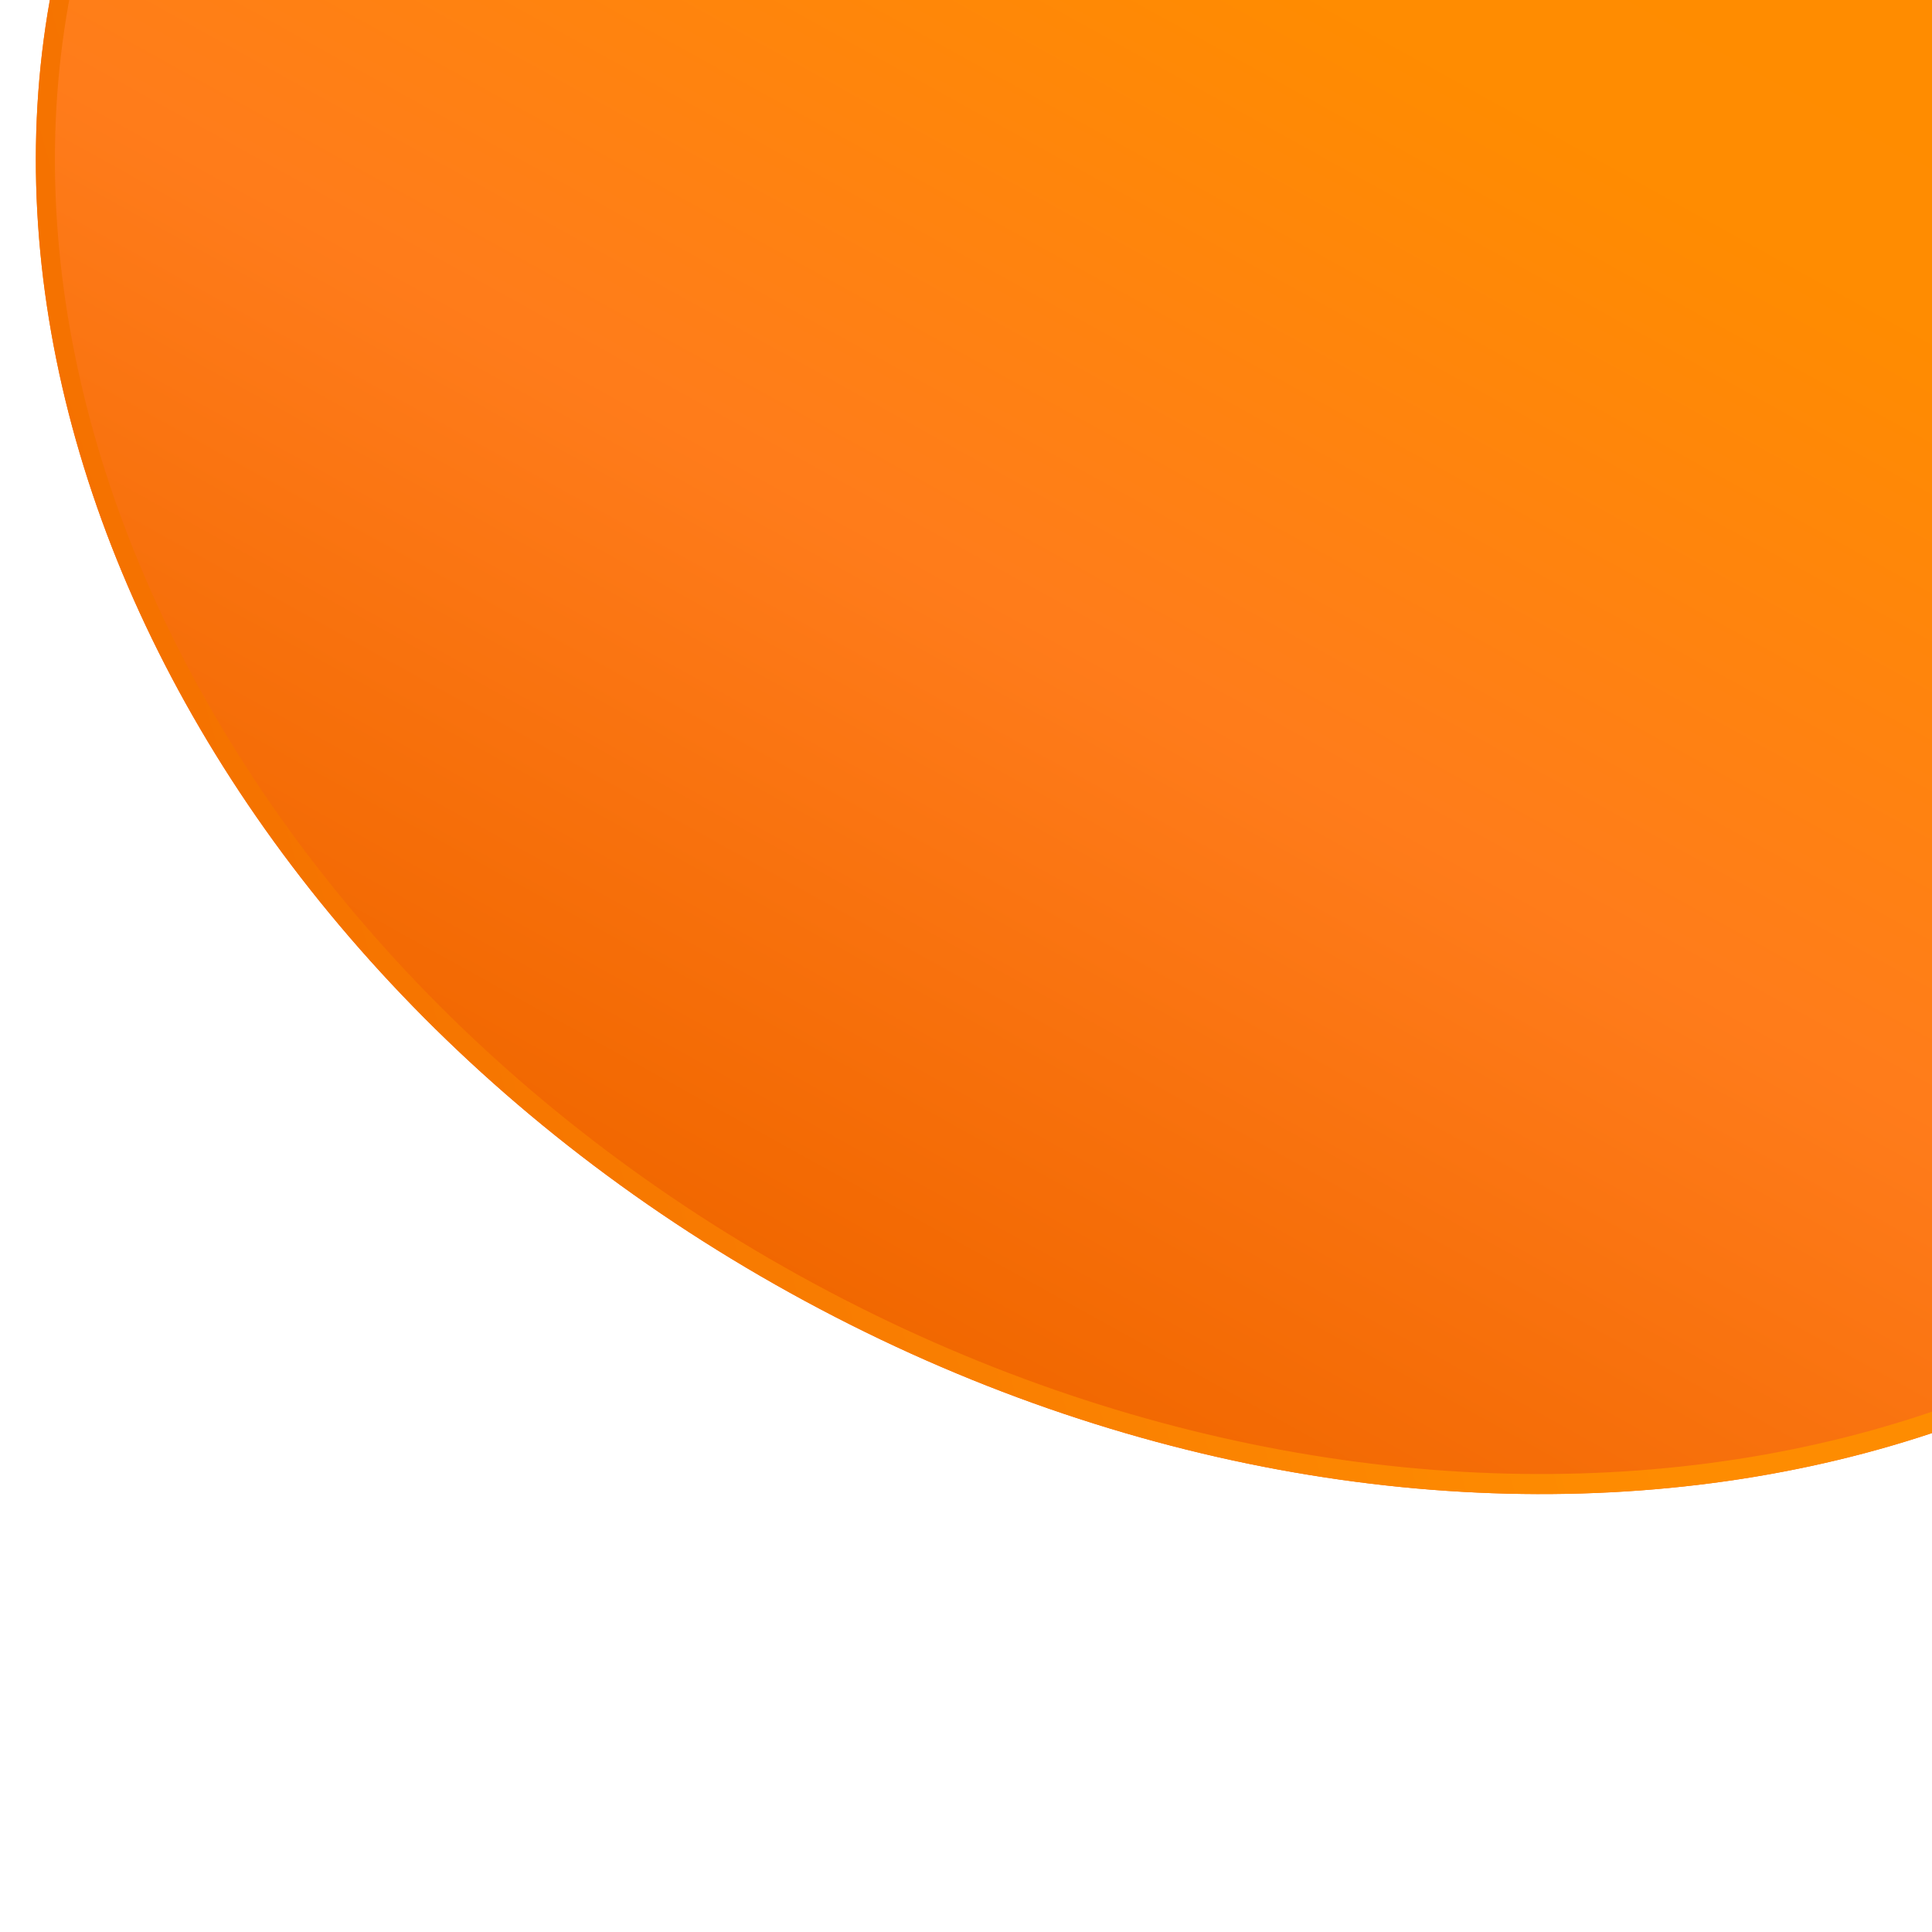 <svg xmlns="http://www.w3.org/2000/svg" xmlns:xlink="http://www.w3.org/1999/xlink" width="500" zoomAndPan="magnify" viewBox="0 0 375 375" height="500" preserveAspectRatio="xMidYMid meet" version="1.0"><defs><clipPath id="16a645dbfb"><path d="M 36 20 L 68 20 L 68 46 L 36 46 Z M 36 20 " clip-rule="nonzero"/></clipPath><clipPath id="647f73549f"><path d="M 73.391 31.75 L 61.918 54.531 L 34.254 40.602 L 45.73 17.816 Z M 73.391 31.75 " clip-rule="nonzero"/></clipPath><clipPath id="5587e22904"><path d="M 63.953 45.16 L 42.043 43.602 C 40.043 43.461 38.246 42.328 37.254 40.582 C 36.262 38.84 36.211 36.719 37.113 34.926 L 42.871 23.488 C 43.773 21.699 45.512 20.477 47.504 20.234 C 49.492 19.992 51.473 20.762 52.777 22.285 L 67.074 38.965 C 68.059 40.117 68.258 41.746 67.578 43.102 C 66.895 44.457 65.465 45.266 63.953 45.16 Z M 63.953 45.16 " clip-rule="nonzero"/></clipPath><clipPath id="356034c6d3"><path d="M 36 20 L 68 20 L 68 46 L 36 46 Z M 36 20 " clip-rule="nonzero"/></clipPath><clipPath id="3f66476ffc"><path d="M 79.859 32.043 L 66.027 59.504 L 33.203 42.973 L 47.035 15.512 Z M 79.859 32.043 " clip-rule="nonzero"/></clipPath><clipPath id="e6a0776df5"><path d="M 73.512 32.02 L 62.281 54.32 L 34.406 40.281 L 45.637 17.98 Z M 73.512 32.02 " clip-rule="nonzero"/></clipPath><clipPath id="5b8e2606d0"><path d="M 63.953 45.152 L 42.047 43.598 C 40.047 43.457 38.25 42.324 37.262 40.578 C 36.27 38.836 36.219 36.715 37.121 34.922 L 42.879 23.492 C 43.781 21.699 45.516 20.48 47.508 20.238 C 49.496 19.996 51.477 20.766 52.781 22.285 L 67.074 38.961 C 68.059 40.113 68.258 41.742 67.574 43.098 C 66.895 44.449 65.465 45.262 63.953 45.152 Z M 63.953 45.152 " clip-rule="nonzero"/></clipPath><linearGradient x1="27.137" gradientTransform="matrix(0.757, 0, -0, 0.757, 0, -0)" y1="7.772" x2="27.137" gradientUnits="userSpaceOnUse" y2="78.23" id="738cdfd852"><stop stop-opacity="1" stop-color="rgb(93.7%, 47.8%, 10.599%)" offset="0"/><stop stop-opacity="1" stop-color="rgb(93.7%, 47.8%, 10.599%)" offset="0.031"/><stop stop-opacity="1" stop-color="rgb(93.7%, 47.8%, 10.599%)" offset="0.039"/><stop stop-opacity="1" stop-color="rgb(93.759%, 47.954%, 10.831%)" offset="0.043"/><stop stop-opacity="1" stop-color="rgb(93.819%, 48.109%, 11.064%)" offset="0.047"/><stop stop-opacity="1" stop-color="rgb(93.881%, 48.276%, 11.314%)" offset="0.051"/><stop stop-opacity="1" stop-color="rgb(93.945%, 48.444%, 11.565%)" offset="0.055"/><stop stop-opacity="1" stop-color="rgb(94.009%, 48.61%, 11.813%)" offset="0.059"/><stop stop-opacity="1" stop-color="rgb(94.073%, 48.778%, 12.064%)" offset="0.062"/><stop stop-opacity="1" stop-color="rgb(94.136%, 48.944%, 12.314%)" offset="0.066"/><stop stop-opacity="1" stop-color="rgb(94.2%, 49.112%, 12.564%)" offset="0.07"/><stop stop-opacity="1" stop-color="rgb(94.264%, 49.278%, 12.813%)" offset="0.074"/><stop stop-opacity="1" stop-color="rgb(94.328%, 49.446%, 13.063%)" offset="0.078"/><stop stop-opacity="1" stop-color="rgb(94.391%, 49.612%, 13.313%)" offset="0.082"/><stop stop-opacity="1" stop-color="rgb(94.455%, 49.779%, 13.564%)" offset="0.086"/><stop stop-opacity="1" stop-color="rgb(94.519%, 49.945%, 13.812%)" offset="0.09"/><stop stop-opacity="1" stop-color="rgb(94.583%, 50.113%, 14.062%)" offset="0.094"/><stop stop-opacity="1" stop-color="rgb(94.646%, 50.279%, 14.313%)" offset="0.098"/><stop stop-opacity="1" stop-color="rgb(94.71%, 50.447%, 14.563%)" offset="0.102"/><stop stop-opacity="1" stop-color="rgb(94.774%, 50.613%, 14.812%)" offset="0.105"/><stop stop-opacity="1" stop-color="rgb(94.838%, 50.781%, 15.062%)" offset="0.109"/><stop stop-opacity="1" stop-color="rgb(94.901%, 50.948%, 15.312%)" offset="0.113"/><stop stop-opacity="1" stop-color="rgb(94.965%, 51.114%, 15.562%)" offset="0.117"/><stop stop-opacity="1" stop-color="rgb(95.029%, 51.28%, 15.811%)" offset="0.121"/><stop stop-opacity="1" stop-color="rgb(95.093%, 51.448%, 16.061%)" offset="0.125"/><stop stop-opacity="1" stop-color="rgb(95.155%, 51.614%, 16.312%)" offset="0.129"/><stop stop-opacity="1" stop-color="rgb(95.219%, 51.782%, 16.562%)" offset="0.133"/><stop stop-opacity="1" stop-color="rgb(95.284%, 51.949%, 16.811%)" offset="0.137"/><stop stop-opacity="1" stop-color="rgb(95.348%, 52.116%, 17.061%)" offset="0.141"/><stop stop-opacity="1" stop-color="rgb(95.41%, 52.283%, 17.311%)" offset="0.145"/><stop stop-opacity="1" stop-color="rgb(95.474%, 52.451%, 17.561%)" offset="0.148"/><stop stop-opacity="1" stop-color="rgb(95.538%, 52.617%, 17.81%)" offset="0.152"/><stop stop-opacity="1" stop-color="rgb(95.602%, 52.783%, 18.06%)" offset="0.156"/><stop stop-opacity="1" stop-color="rgb(95.667%, 52.95%, 18.311%)" offset="0.16"/><stop stop-opacity="1" stop-color="rgb(95.731%, 53.117%, 18.561%)" offset="0.164"/><stop stop-opacity="1" stop-color="rgb(95.793%, 53.284%, 18.81%)" offset="0.168"/><stop stop-opacity="1" stop-color="rgb(95.857%, 53.452%, 19.06%)" offset="0.172"/><stop stop-opacity="1" stop-color="rgb(95.921%, 53.618%, 19.31%)" offset="0.176"/><stop stop-opacity="1" stop-color="rgb(95.985%, 53.786%, 19.56%)" offset="0.18"/><stop stop-opacity="1" stop-color="rgb(96.048%, 53.952%, 19.809%)" offset="0.184"/><stop stop-opacity="1" stop-color="rgb(96.112%, 54.118%, 20.059%)" offset="0.188"/><stop stop-opacity="1" stop-color="rgb(96.176%, 54.285%, 20.309%)" offset="0.191"/><stop stop-opacity="1" stop-color="rgb(96.24%, 54.453%, 20.56%)" offset="0.195"/><stop stop-opacity="1" stop-color="rgb(96.303%, 54.619%, 20.808%)" offset="0.199"/><stop stop-opacity="1" stop-color="rgb(96.367%, 54.787%, 21.059%)" offset="0.203"/><stop stop-opacity="1" stop-color="rgb(96.431%, 54.953%, 21.309%)" offset="0.207"/><stop stop-opacity="1" stop-color="rgb(96.495%, 55.121%, 21.559%)" offset="0.211"/><stop stop-opacity="1" stop-color="rgb(96.558%, 55.287%, 21.808%)" offset="0.215"/><stop stop-opacity="1" stop-color="rgb(96.622%, 55.455%, 22.058%)" offset="0.219"/><stop stop-opacity="1" stop-color="rgb(96.686%, 55.621%, 22.308%)" offset="0.223"/><stop stop-opacity="1" stop-color="rgb(96.75%, 55.788%, 22.559%)" offset="0.227"/><stop stop-opacity="1" stop-color="rgb(96.812%, 55.954%, 22.807%)" offset="0.23"/><stop stop-opacity="1" stop-color="rgb(96.877%, 56.122%, 23.058%)" offset="0.234"/><stop stop-opacity="1" stop-color="rgb(96.941%, 56.288%, 23.308%)" offset="0.238"/><stop stop-opacity="1" stop-color="rgb(97.005%, 56.456%, 23.558%)" offset="0.242"/><stop stop-opacity="1" stop-color="rgb(97.067%, 56.622%, 23.807%)" offset="0.246"/><stop stop-opacity="1" stop-color="rgb(97.131%, 56.79%, 24.057%)" offset="0.25"/><stop stop-opacity="1" stop-color="rgb(97.195%, 56.956%, 24.307%)" offset="0.254"/><stop stop-opacity="1" stop-color="rgb(97.26%, 57.123%, 24.557%)" offset="0.258"/><stop stop-opacity="1" stop-color="rgb(97.322%, 57.289%, 24.806%)" offset="0.262"/><stop stop-opacity="1" stop-color="rgb(97.386%, 57.457%, 25.056%)" offset="0.266"/><stop stop-opacity="1" stop-color="rgb(97.45%, 57.623%, 25.307%)" offset="0.27"/><stop stop-opacity="1" stop-color="rgb(97.514%, 57.791%, 25.557%)" offset="0.273"/><stop stop-opacity="1" stop-color="rgb(97.577%, 57.957%, 25.806%)" offset="0.277"/><stop stop-opacity="1" stop-color="rgb(97.641%, 58.125%, 26.056%)" offset="0.281"/><stop stop-opacity="1" stop-color="rgb(97.705%, 58.292%, 26.306%)" offset="0.285"/><stop stop-opacity="1" stop-color="rgb(97.769%, 58.458%, 26.556%)" offset="0.289"/><stop stop-opacity="1" stop-color="rgb(97.833%, 58.624%, 26.805%)" offset="0.293"/><stop stop-opacity="1" stop-color="rgb(97.897%, 58.792%, 27.055%)" offset="0.297"/><stop stop-opacity="1" stop-color="rgb(97.96%, 58.958%, 27.306%)" offset="0.301"/><stop stop-opacity="1" stop-color="rgb(98.024%, 59.126%, 27.556%)" offset="0.305"/><stop stop-opacity="1" stop-color="rgb(98.088%, 59.293%, 27.805%)" offset="0.309"/><stop stop-opacity="1" stop-color="rgb(98.152%, 59.46%, 28.055%)" offset="0.312"/><stop stop-opacity="1" stop-color="rgb(98.215%, 59.627%, 28.305%)" offset="0.316"/><stop stop-opacity="1" stop-color="rgb(98.279%, 59.795%, 28.555%)" offset="0.32"/><stop stop-opacity="1" stop-color="rgb(98.343%, 59.961%, 28.804%)" offset="0.324"/><stop stop-opacity="1" stop-color="rgb(98.407%, 60.127%, 29.054%)" offset="0.328"/><stop stop-opacity="1" stop-color="rgb(98.47%, 60.294%, 29.305%)" offset="0.332"/><stop stop-opacity="1" stop-color="rgb(98.534%, 60.461%, 29.555%)" offset="0.336"/><stop stop-opacity="1" stop-color="rgb(98.598%, 60.628%, 29.803%)" offset="0.34"/><stop stop-opacity="1" stop-color="rgb(98.662%, 60.796%, 30.054%)" offset="0.344"/><stop stop-opacity="1" stop-color="rgb(98.724%, 60.962%, 30.304%)" offset="0.348"/><stop stop-opacity="1" stop-color="rgb(98.788%, 61.13%, 30.554%)" offset="0.352"/><stop stop-opacity="1" stop-color="rgb(98.853%, 61.296%, 30.803%)" offset="0.355"/><stop stop-opacity="1" stop-color="rgb(98.917%, 61.462%, 31.053%)" offset="0.359"/><stop stop-opacity="1" stop-color="rgb(98.979%, 61.629%, 31.303%)" offset="0.363"/><stop stop-opacity="1" stop-color="rgb(99.043%, 61.797%, 31.554%)" offset="0.367"/><stop stop-opacity="1" stop-color="rgb(99.107%, 61.963%, 31.802%)" offset="0.371"/><stop stop-opacity="1" stop-color="rgb(99.171%, 62.131%, 32.053%)" offset="0.375"/><stop stop-opacity="1" stop-color="rgb(99.234%, 62.297%, 32.303%)" offset="0.379"/><stop stop-opacity="1" stop-color="rgb(99.298%, 62.465%, 32.553%)" offset="0.383"/><stop stop-opacity="1" stop-color="rgb(99.362%, 62.631%, 32.802%)" offset="0.387"/><stop stop-opacity="1" stop-color="rgb(99.426%, 62.799%, 33.052%)" offset="0.391"/><stop stop-opacity="1" stop-color="rgb(99.489%, 62.965%, 33.302%)" offset="0.395"/><stop stop-opacity="1" stop-color="rgb(99.553%, 63.132%, 33.553%)" offset="0.398"/><stop stop-opacity="1" stop-color="rgb(99.617%, 63.298%, 33.801%)" offset="0.402"/><stop stop-opacity="1" stop-color="rgb(99.681%, 63.466%, 34.052%)" offset="0.406"/><stop stop-opacity="1" stop-color="rgb(99.745%, 63.632%, 34.302%)" offset="0.41"/><stop stop-opacity="1" stop-color="rgb(99.809%, 63.8%, 34.552%)" offset="0.414"/><stop stop-opacity="1" stop-color="rgb(99.872%, 63.966%, 34.801%)" offset="0.418"/><stop stop-opacity="1" stop-color="rgb(99.936%, 64.134%, 35.051%)" offset="0.422"/><stop stop-opacity="1" stop-color="rgb(99.968%, 64.104%, 35.097%)" offset="0.438"/><stop stop-opacity="1" stop-color="rgb(100%, 63.924%, 35.04%)" offset="0.453"/><stop stop-opacity="1" stop-color="rgb(100%, 63.625%, 34.834%)" offset="0.469"/><stop stop-opacity="1" stop-color="rgb(100%, 63.325%, 34.628%)" offset="0.484"/><stop stop-opacity="1" stop-color="rgb(100%, 63.026%, 34.421%)" offset="0.5"/><stop stop-opacity="1" stop-color="rgb(100%, 62.726%, 34.215%)" offset="0.516"/><stop stop-opacity="1" stop-color="rgb(100%, 62.427%, 34.009%)" offset="0.531"/><stop stop-opacity="1" stop-color="rgb(100%, 62.128%, 33.803%)" offset="0.547"/><stop stop-opacity="1" stop-color="rgb(100%, 61.829%, 33.595%)" offset="0.562"/><stop stop-opacity="1" stop-color="rgb(100%, 61.528%, 33.389%)" offset="0.578"/><stop stop-opacity="1" stop-color="rgb(100%, 61.229%, 33.183%)" offset="0.594"/><stop stop-opacity="1" stop-color="rgb(100%, 60.93%, 32.977%)" offset="0.609"/><stop stop-opacity="1" stop-color="rgb(100%, 60.631%, 32.77%)" offset="0.625"/><stop stop-opacity="1" stop-color="rgb(100%, 60.332%, 32.564%)" offset="0.641"/><stop stop-opacity="1" stop-color="rgb(100%, 60.031%, 32.358%)" offset="0.656"/><stop stop-opacity="1" stop-color="rgb(100%, 59.732%, 32.152%)" offset="0.672"/><stop stop-opacity="1" stop-color="rgb(100%, 59.433%, 31.944%)" offset="0.688"/><stop stop-opacity="1" stop-color="rgb(100%, 59.134%, 31.738%)" offset="0.703"/><stop stop-opacity="1" stop-color="rgb(100%, 58.833%, 31.532%)" offset="0.719"/><stop stop-opacity="1" stop-color="rgb(100%, 58.534%, 31.326%)" offset="0.734"/><stop stop-opacity="1" stop-color="rgb(100%, 58.235%, 31.119%)" offset="0.75"/><stop stop-opacity="1" stop-color="rgb(100%, 57.936%, 30.913%)" offset="0.766"/><stop stop-opacity="1" stop-color="rgb(100%, 57.635%, 30.707%)" offset="0.781"/><stop stop-opacity="1" stop-color="rgb(100%, 57.336%, 30.501%)" offset="0.797"/><stop stop-opacity="1" stop-color="rgb(100%, 57.042%, 30.298%)" offset="0.812"/><stop stop-opacity="1" stop-color="rgb(100%, 56.898%, 30.199%)" offset="0.875"/><stop stop-opacity="1" stop-color="rgb(100%, 56.898%, 30.199%)" offset="1"/></linearGradient><clipPath id="b93c15219e"><path d="M 6 0 L 375 0 L 375 290 L 6 290 Z M 6 0 " clip-rule="nonzero"/></clipPath><clipPath id="f2af60fb59"><path d="M -70.691 126.902 L 125.992 -228.34 L 574.102 19.754 L 377.422 375 Z M -70.691 126.902 " clip-rule="nonzero"/></clipPath><clipPath id="d254f9ad76"><path d="M 27.652 -50.719 C -26.66 47.379 29.625 182.441 153.367 250.949 C 277.109 319.461 421.449 295.477 475.762 197.379 C 530.074 99.277 473.789 -35.781 350.047 -104.293 C 226.305 -172.805 81.965 -148.816 27.652 -50.719 Z M 27.652 -50.719 " clip-rule="nonzero"/></clipPath><clipPath id="655d2553b9"><path d="M -70.691 126.902 L 125.992 -228.34 L 574.102 19.754 L 377.422 375 Z M -70.691 126.902 " clip-rule="nonzero"/></clipPath><linearGradient x1="-84.621" gradientTransform="matrix(0.768, -1.388, 1.75, 0.969, -70.69, 126.902)" y1="0" x2="206.096" gradientUnits="userSpaceOnUse" y2="0" id="34ea4eae0f"><stop stop-opacity="1" stop-color="rgb(94.499%, 40.399%, 0%)" offset="0"/><stop stop-opacity="1" stop-color="rgb(94.499%, 40.399%, 0%)" offset="0.25"/><stop stop-opacity="1" stop-color="rgb(94.499%, 40.399%, 0%)" offset="0.281"/><stop stop-opacity="1" stop-color="rgb(94.553%, 40.48%, 0.104%)" offset="0.297"/><stop stop-opacity="1" stop-color="rgb(94.681%, 40.669%, 0.349%)" offset="0.305"/><stop stop-opacity="1" stop-color="rgb(94.827%, 40.887%, 0.632%)" offset="0.312"/><stop stop-opacity="1" stop-color="rgb(94.974%, 41.106%, 0.914%)" offset="0.32"/><stop stop-opacity="1" stop-color="rgb(95.12%, 41.324%, 1.195%)" offset="0.328"/><stop stop-opacity="1" stop-color="rgb(95.267%, 41.542%, 1.477%)" offset="0.336"/><stop stop-opacity="1" stop-color="rgb(95.413%, 41.76%, 1.759%)" offset="0.344"/><stop stop-opacity="1" stop-color="rgb(95.56%, 41.978%, 2.042%)" offset="0.352"/><stop stop-opacity="1" stop-color="rgb(95.706%, 42.197%, 2.324%)" offset="0.359"/><stop stop-opacity="1" stop-color="rgb(95.853%, 42.415%, 2.606%)" offset="0.367"/><stop stop-opacity="1" stop-color="rgb(95.999%, 42.635%, 2.888%)" offset="0.375"/><stop stop-opacity="1" stop-color="rgb(96.146%, 42.853%, 3.171%)" offset="0.383"/><stop stop-opacity="1" stop-color="rgb(96.291%, 43.071%, 3.453%)" offset="0.391"/><stop stop-opacity="1" stop-color="rgb(96.437%, 43.289%, 3.734%)" offset="0.398"/><stop stop-opacity="1" stop-color="rgb(96.584%, 43.507%, 4.016%)" offset="0.406"/><stop stop-opacity="1" stop-color="rgb(96.73%, 43.726%, 4.298%)" offset="0.414"/><stop stop-opacity="1" stop-color="rgb(96.877%, 43.944%, 4.581%)" offset="0.422"/><stop stop-opacity="1" stop-color="rgb(97.023%, 44.162%, 4.863%)" offset="0.43"/><stop stop-opacity="1" stop-color="rgb(97.169%, 44.38%, 5.145%)" offset="0.438"/><stop stop-opacity="1" stop-color="rgb(97.316%, 44.598%, 5.428%)" offset="0.445"/><stop stop-opacity="1" stop-color="rgb(97.462%, 44.817%, 5.71%)" offset="0.453"/><stop stop-opacity="1" stop-color="rgb(97.609%, 45.035%, 5.992%)" offset="0.461"/><stop stop-opacity="1" stop-color="rgb(97.755%, 45.253%, 6.274%)" offset="0.469"/><stop stop-opacity="1" stop-color="rgb(97.902%, 45.471%, 6.555%)" offset="0.477"/><stop stop-opacity="1" stop-color="rgb(98.048%, 45.689%, 6.837%)" offset="0.484"/><stop stop-opacity="1" stop-color="rgb(98.195%, 45.908%, 7.12%)" offset="0.492"/><stop stop-opacity="1" stop-color="rgb(98.341%, 46.126%, 7.402%)" offset="0.5"/><stop stop-opacity="1" stop-color="rgb(98.488%, 46.344%, 7.684%)" offset="0.508"/><stop stop-opacity="1" stop-color="rgb(98.633%, 46.562%, 7.967%)" offset="0.516"/><stop stop-opacity="1" stop-color="rgb(98.779%, 46.78%, 8.249%)" offset="0.523"/><stop stop-opacity="1" stop-color="rgb(98.926%, 46.999%, 8.531%)" offset="0.531"/><stop stop-opacity="1" stop-color="rgb(99.072%, 47.217%, 8.813%)" offset="0.539"/><stop stop-opacity="1" stop-color="rgb(99.219%, 47.435%, 9.094%)" offset="0.547"/><stop stop-opacity="1" stop-color="rgb(99.365%, 47.653%, 9.377%)" offset="0.555"/><stop stop-opacity="1" stop-color="rgb(99.512%, 47.871%, 9.659%)" offset="0.562"/><stop stop-opacity="1" stop-color="rgb(99.658%, 48.09%, 9.941%)" offset="0.57"/><stop stop-opacity="1" stop-color="rgb(99.805%, 48.308%, 10.223%)" offset="0.578"/><stop stop-opacity="1" stop-color="rgb(99.939%, 48.607%, 10.316%)" offset="0.594"/><stop stop-opacity="1" stop-color="rgb(100%, 48.88%, 10.127%)" offset="0.602"/><stop stop-opacity="1" stop-color="rgb(100%, 49.046%, 9.845%)" offset="0.609"/><stop stop-opacity="1" stop-color="rgb(100%, 49.214%, 9.563%)" offset="0.617"/><stop stop-opacity="1" stop-color="rgb(100%, 49.382%, 9.28%)" offset="0.625"/><stop stop-opacity="1" stop-color="rgb(100%, 49.55%, 8.998%)" offset="0.633"/><stop stop-opacity="1" stop-color="rgb(100%, 49.718%, 8.716%)" offset="0.641"/><stop stop-opacity="1" stop-color="rgb(100%, 49.886%, 8.435%)" offset="0.648"/><stop stop-opacity="1" stop-color="rgb(100%, 50.053%, 8.153%)" offset="0.656"/><stop stop-opacity="1" stop-color="rgb(100%, 50.221%, 7.87%)" offset="0.664"/><stop stop-opacity="1" stop-color="rgb(100%, 50.389%, 7.588%)" offset="0.672"/><stop stop-opacity="1" stop-color="rgb(100%, 50.555%, 7.306%)" offset="0.68"/><stop stop-opacity="1" stop-color="rgb(100%, 50.723%, 7.024%)" offset="0.688"/><stop stop-opacity="1" stop-color="rgb(100%, 50.891%, 6.741%)" offset="0.695"/><stop stop-opacity="1" stop-color="rgb(100%, 51.059%, 6.459%)" offset="0.703"/><stop stop-opacity="1" stop-color="rgb(100%, 51.227%, 6.177%)" offset="0.711"/><stop stop-opacity="1" stop-color="rgb(100%, 51.395%, 5.896%)" offset="0.719"/><stop stop-opacity="1" stop-color="rgb(100%, 51.562%, 5.614%)" offset="0.727"/><stop stop-opacity="1" stop-color="rgb(100%, 51.73%, 5.331%)" offset="0.734"/><stop stop-opacity="1" stop-color="rgb(100%, 51.898%, 5.049%)" offset="0.742"/><stop stop-opacity="1" stop-color="rgb(100%, 52.065%, 4.767%)" offset="0.75"/><stop stop-opacity="1" stop-color="rgb(100%, 52.232%, 4.485%)" offset="0.758"/><stop stop-opacity="1" stop-color="rgb(100%, 52.4%, 4.202%)" offset="0.766"/><stop stop-opacity="1" stop-color="rgb(100%, 52.568%, 3.92%)" offset="0.773"/><stop stop-opacity="1" stop-color="rgb(100%, 52.736%, 3.638%)" offset="0.781"/><stop stop-opacity="1" stop-color="rgb(100%, 52.904%, 3.355%)" offset="0.789"/><stop stop-opacity="1" stop-color="rgb(100%, 53.072%, 3.075%)" offset="0.797"/><stop stop-opacity="1" stop-color="rgb(100%, 53.239%, 2.792%)" offset="0.805"/><stop stop-opacity="1" stop-color="rgb(100%, 53.407%, 2.51%)" offset="0.812"/><stop stop-opacity="1" stop-color="rgb(100%, 53.574%, 2.228%)" offset="0.82"/><stop stop-opacity="1" stop-color="rgb(100%, 53.741%, 1.945%)" offset="0.828"/><stop stop-opacity="1" stop-color="rgb(100%, 53.909%, 1.663%)" offset="0.836"/><stop stop-opacity="1" stop-color="rgb(100%, 54.077%, 1.381%)" offset="0.844"/><stop stop-opacity="1" stop-color="rgb(100%, 54.245%, 1.099%)" offset="0.852"/><stop stop-opacity="1" stop-color="rgb(100%, 54.413%, 0.816%)" offset="0.859"/><stop stop-opacity="1" stop-color="rgb(100%, 54.581%, 0.536%)" offset="0.867"/><stop stop-opacity="1" stop-color="rgb(100%, 54.749%, 0.253%)" offset="0.875"/><stop stop-opacity="1" stop-color="rgb(99.916%, 54.866%, 0.139%)" offset="1"/></linearGradient><clipPath id="bc7174925c"><path d="M 6 0 L 375 0 L 375 290 L 6 290 Z M 6 0 " clip-rule="nonzero"/></clipPath><clipPath id="b0443f1953"><path d="M -70.691 126.902 L 125.844 -228.074 L 573.992 20.043 L 377.461 375.02 Z M -70.691 126.902 " clip-rule="nonzero"/></clipPath><clipPath id="efa3cc54bc"><path d="M -72.469 130.117 L 127.02 -230.199 L 577.422 19.164 L 377.93 379.484 Z M -72.469 130.117 " clip-rule="nonzero"/></clipPath><clipPath id="1e60271683"><path d="M 27.652 -50.719 C -26.66 47.379 29.621 182.441 153.363 250.949 C 277.105 319.461 421.445 295.473 475.758 197.375 C 530.07 99.277 473.785 -35.781 350.043 -104.293 C 226.305 -172.801 81.961 -148.816 27.652 -50.719 Z M 27.652 -50.719 " clip-rule="nonzero"/></clipPath><linearGradient x1="-25.415" gradientTransform="matrix(4.903, 0, -0, 4.903, -0, -0)" y1="-10.983" x2="102.93" gradientUnits="userSpaceOnUse" y2="117.363" id="3faeedaf49"><stop stop-opacity="1" stop-color="rgb(94.499%, 40.399%, 0%)" offset="0"/><stop stop-opacity="1" stop-color="rgb(94.499%, 40.399%, 0%)" offset="0.125"/><stop stop-opacity="1" stop-color="rgb(94.499%, 40.399%, 0%)" offset="0.141"/><stop stop-opacity="1" stop-color="rgb(94.534%, 40.498%, 0.002%)" offset="0.148"/><stop stop-opacity="1" stop-color="rgb(94.609%, 40.714%, 0.008%)" offset="0.156"/><stop stop-opacity="1" stop-color="rgb(94.691%, 40.945%, 0.014%)" offset="0.164"/><stop stop-opacity="1" stop-color="rgb(94.774%, 41.179%, 0.021%)" offset="0.172"/><stop stop-opacity="1" stop-color="rgb(94.855%, 41.412%, 0.027%)" offset="0.18"/><stop stop-opacity="1" stop-color="rgb(94.937%, 41.644%, 0.034%)" offset="0.188"/><stop stop-opacity="1" stop-color="rgb(95.02%, 41.878%, 0.04%)" offset="0.195"/><stop stop-opacity="1" stop-color="rgb(95.1%, 42.111%, 0.046%)" offset="0.203"/><stop stop-opacity="1" stop-color="rgb(95.183%, 42.343%, 0.053%)" offset="0.211"/><stop stop-opacity="1" stop-color="rgb(95.265%, 42.577%, 0.06%)" offset="0.219"/><stop stop-opacity="1" stop-color="rgb(95.348%, 42.809%, 0.066%)" offset="0.227"/><stop stop-opacity="1" stop-color="rgb(95.428%, 43.042%, 0.072%)" offset="0.234"/><stop stop-opacity="1" stop-color="rgb(95.511%, 43.275%, 0.078%)" offset="0.242"/><stop stop-opacity="1" stop-color="rgb(95.593%, 43.507%, 0.085%)" offset="0.25"/><stop stop-opacity="1" stop-color="rgb(95.674%, 43.741%, 0.092%)" offset="0.258"/><stop stop-opacity="1" stop-color="rgb(95.757%, 43.974%, 0.098%)" offset="0.266"/><stop stop-opacity="1" stop-color="rgb(95.839%, 44.206%, 0.104%)" offset="0.273"/><stop stop-opacity="1" stop-color="rgb(95.92%, 44.44%, 0.11%)" offset="0.281"/><stop stop-opacity="1" stop-color="rgb(96.002%, 44.673%, 0.117%)" offset="0.289"/><stop stop-opacity="1" stop-color="rgb(96.085%, 44.905%, 0.124%)" offset="0.297"/><stop stop-opacity="1" stop-color="rgb(96.165%, 45.139%, 0.13%)" offset="0.305"/><stop stop-opacity="1" stop-color="rgb(96.248%, 45.37%, 0.136%)" offset="0.312"/><stop stop-opacity="1" stop-color="rgb(96.33%, 45.604%, 0.143%)" offset="0.32"/><stop stop-opacity="1" stop-color="rgb(96.411%, 45.837%, 0.15%)" offset="0.328"/><stop stop-opacity="1" stop-color="rgb(96.494%, 46.069%, 0.156%)" offset="0.336"/><stop stop-opacity="1" stop-color="rgb(96.576%, 46.303%, 0.162%)" offset="0.344"/><stop stop-opacity="1" stop-color="rgb(96.657%, 46.536%, 0.168%)" offset="0.352"/><stop stop-opacity="1" stop-color="rgb(96.739%, 46.768%, 0.175%)" offset="0.359"/><stop stop-opacity="1" stop-color="rgb(96.822%, 47.002%, 0.182%)" offset="0.367"/><stop stop-opacity="1" stop-color="rgb(96.904%, 47.234%, 0.188%)" offset="0.375"/><stop stop-opacity="1" stop-color="rgb(96.985%, 47.467%, 0.194%)" offset="0.383"/><stop stop-opacity="1" stop-color="rgb(97.067%, 47.7%, 0.2%)" offset="0.391"/><stop stop-opacity="1" stop-color="rgb(97.15%, 47.932%, 0.208%)" offset="0.398"/><stop stop-opacity="1" stop-color="rgb(97.231%, 48.166%, 0.214%)" offset="0.406"/><stop stop-opacity="1" stop-color="rgb(97.313%, 48.399%, 0.22%)" offset="0.414"/><stop stop-opacity="1" stop-color="rgb(97.395%, 48.631%, 0.226%)" offset="0.422"/><stop stop-opacity="1" stop-color="rgb(97.476%, 48.865%, 0.232%)" offset="0.43"/><stop stop-opacity="1" stop-color="rgb(97.559%, 49.098%, 0.24%)" offset="0.438"/><stop stop-opacity="1" stop-color="rgb(97.641%, 49.33%, 0.246%)" offset="0.445"/><stop stop-opacity="1" stop-color="rgb(97.722%, 49.564%, 0.252%)" offset="0.453"/><stop stop-opacity="1" stop-color="rgb(97.804%, 49.796%, 0.258%)" offset="0.461"/><stop stop-opacity="1" stop-color="rgb(97.887%, 50.029%, 0.266%)" offset="0.469"/><stop stop-opacity="1" stop-color="rgb(97.968%, 50.262%, 0.272%)" offset="0.477"/><stop stop-opacity="1" stop-color="rgb(98.05%, 50.494%, 0.278%)" offset="0.484"/><stop stop-opacity="1" stop-color="rgb(98.132%, 50.728%, 0.284%)" offset="0.489"/><stop stop-opacity="1" stop-color="rgb(98.174%, 50.845%, 0.287%)" offset="0.492"/><stop stop-opacity="1" stop-color="rgb(98.213%, 50.961%, 0.29%)" offset="0.5"/><stop stop-opacity="1" stop-color="rgb(98.296%, 51.193%, 0.298%)" offset="0.508"/><stop stop-opacity="1" stop-color="rgb(98.378%, 51.427%, 0.304%)" offset="0.511"/><stop stop-opacity="1" stop-color="rgb(98.419%, 51.543%, 0.307%)" offset="0.516"/><stop stop-opacity="1" stop-color="rgb(98.46%, 51.659%, 0.31%)" offset="0.523"/><stop stop-opacity="1" stop-color="rgb(98.541%, 51.892%, 0.316%)" offset="0.531"/><stop stop-opacity="1" stop-color="rgb(98.624%, 52.126%, 0.322%)" offset="0.539"/><stop stop-opacity="1" stop-color="rgb(98.706%, 52.357%, 0.33%)" offset="0.547"/><stop stop-opacity="1" stop-color="rgb(98.787%, 52.591%, 0.336%)" offset="0.555"/><stop stop-opacity="1" stop-color="rgb(98.869%, 52.824%, 0.342%)" offset="0.562"/><stop stop-opacity="1" stop-color="rgb(98.952%, 53.056%, 0.348%)" offset="0.57"/><stop stop-opacity="1" stop-color="rgb(99.033%, 53.29%, 0.354%)" offset="0.578"/><stop stop-opacity="1" stop-color="rgb(99.115%, 53.523%, 0.362%)" offset="0.586"/><stop stop-opacity="1" stop-color="rgb(99.197%, 53.755%, 0.368%)" offset="0.594"/><stop stop-opacity="1" stop-color="rgb(99.278%, 53.989%, 0.374%)" offset="0.602"/><stop stop-opacity="1" stop-color="rgb(99.361%, 54.221%, 0.38%)" offset="0.609"/><stop stop-opacity="1" stop-color="rgb(99.443%, 54.454%, 0.388%)" offset="0.617"/><stop stop-opacity="1" stop-color="rgb(99.524%, 54.688%, 0.394%)" offset="0.625"/><stop stop-opacity="1" stop-color="rgb(99.582%, 54.851%, 0.398%)" offset="0.75"/><stop stop-opacity="1" stop-color="rgb(99.599%, 54.9%, 0.4%)" offset="1"/></linearGradient></defs><g clip-path="url(#16a645dbfb)"><g clip-path="url(#647f73549f)"><g clip-path="url(#5587e22904)"><path fill="#ffb980" d="M 79.859 32.043 L 66.004 59.555 L 33.062 42.965 L 46.922 15.453 Z M 79.859 32.043 " fill-opacity="1" fill-rule="nonzero"/></g></g></g><g clip-path="url(#356034c6d3)"><g clip-path="url(#3f66476ffc)"><g clip-path="url(#e6a0776df5)"><g clip-path="url(#5b8e2606d0)"><path stroke-linecap="butt" transform="matrix(-0.337, 0.67, -0.67, -0.337, 79.855, 32.04)" fill="none" stroke-linejoin="miter" d="M 25.152 11.072 L 36.439 38.091 C 37.472 40.557 37.2 43.376 35.714 45.6 C 34.234 47.826 31.739 49.159 29.062 49.16 L 11.998 49.158 C 9.322 49.159 6.831 47.825 5.347 45.598 C 3.866 43.375 3.595 40.555 4.622 38.09 L 15.908 11.068 C 16.689 9.205 18.51 7.991 20.534 7.992 C 22.551 7.991 24.376 9.206 25.152 11.072 Z M 25.152 11.072 " stroke="url(#738cdfd852)" stroke-width="2" stroke-miterlimit="4"/></g></g></g></g><g clip-path="url(#b93c15219e)"><g clip-path="url(#f2af60fb59)"><g clip-path="url(#d254f9ad76)"><g clip-path="url(#655d2553b9)"><path fill="url(#34ea4eae0f)" d="M -135.375 244.512 L 287.02 478.371 L 510.375 74.949 L 87.98 -158.91 Z M -135.375 244.512 " fill-rule="nonzero"/></g></g></g></g><g clip-path="url(#bc7174925c)"><g clip-path="url(#b0443f1953)"><g clip-path="url(#efa3cc54bc)"><g clip-path="url(#1e60271683)"><path stroke-linecap="butt" transform="matrix(0.363, -0.656, 0.656, 0.363, -70.689, 126.902)" fill="none" stroke-linejoin="miter" d="M 270.703 0.002 C 121.197 0.001 -0.003 152.88 -0 341.467 C -0.002 530.057 121.198 682.935 270.704 682.936 C 420.21 682.936 541.403 530.056 541.405 341.466 C 541.405 152.883 420.207 -0.002 270.703 0.002 Z M 270.703 0.002 " stroke="url(#3faeedaf49)" stroke-width="10" stroke-miterlimit="4"/></g></g></g></g></svg>